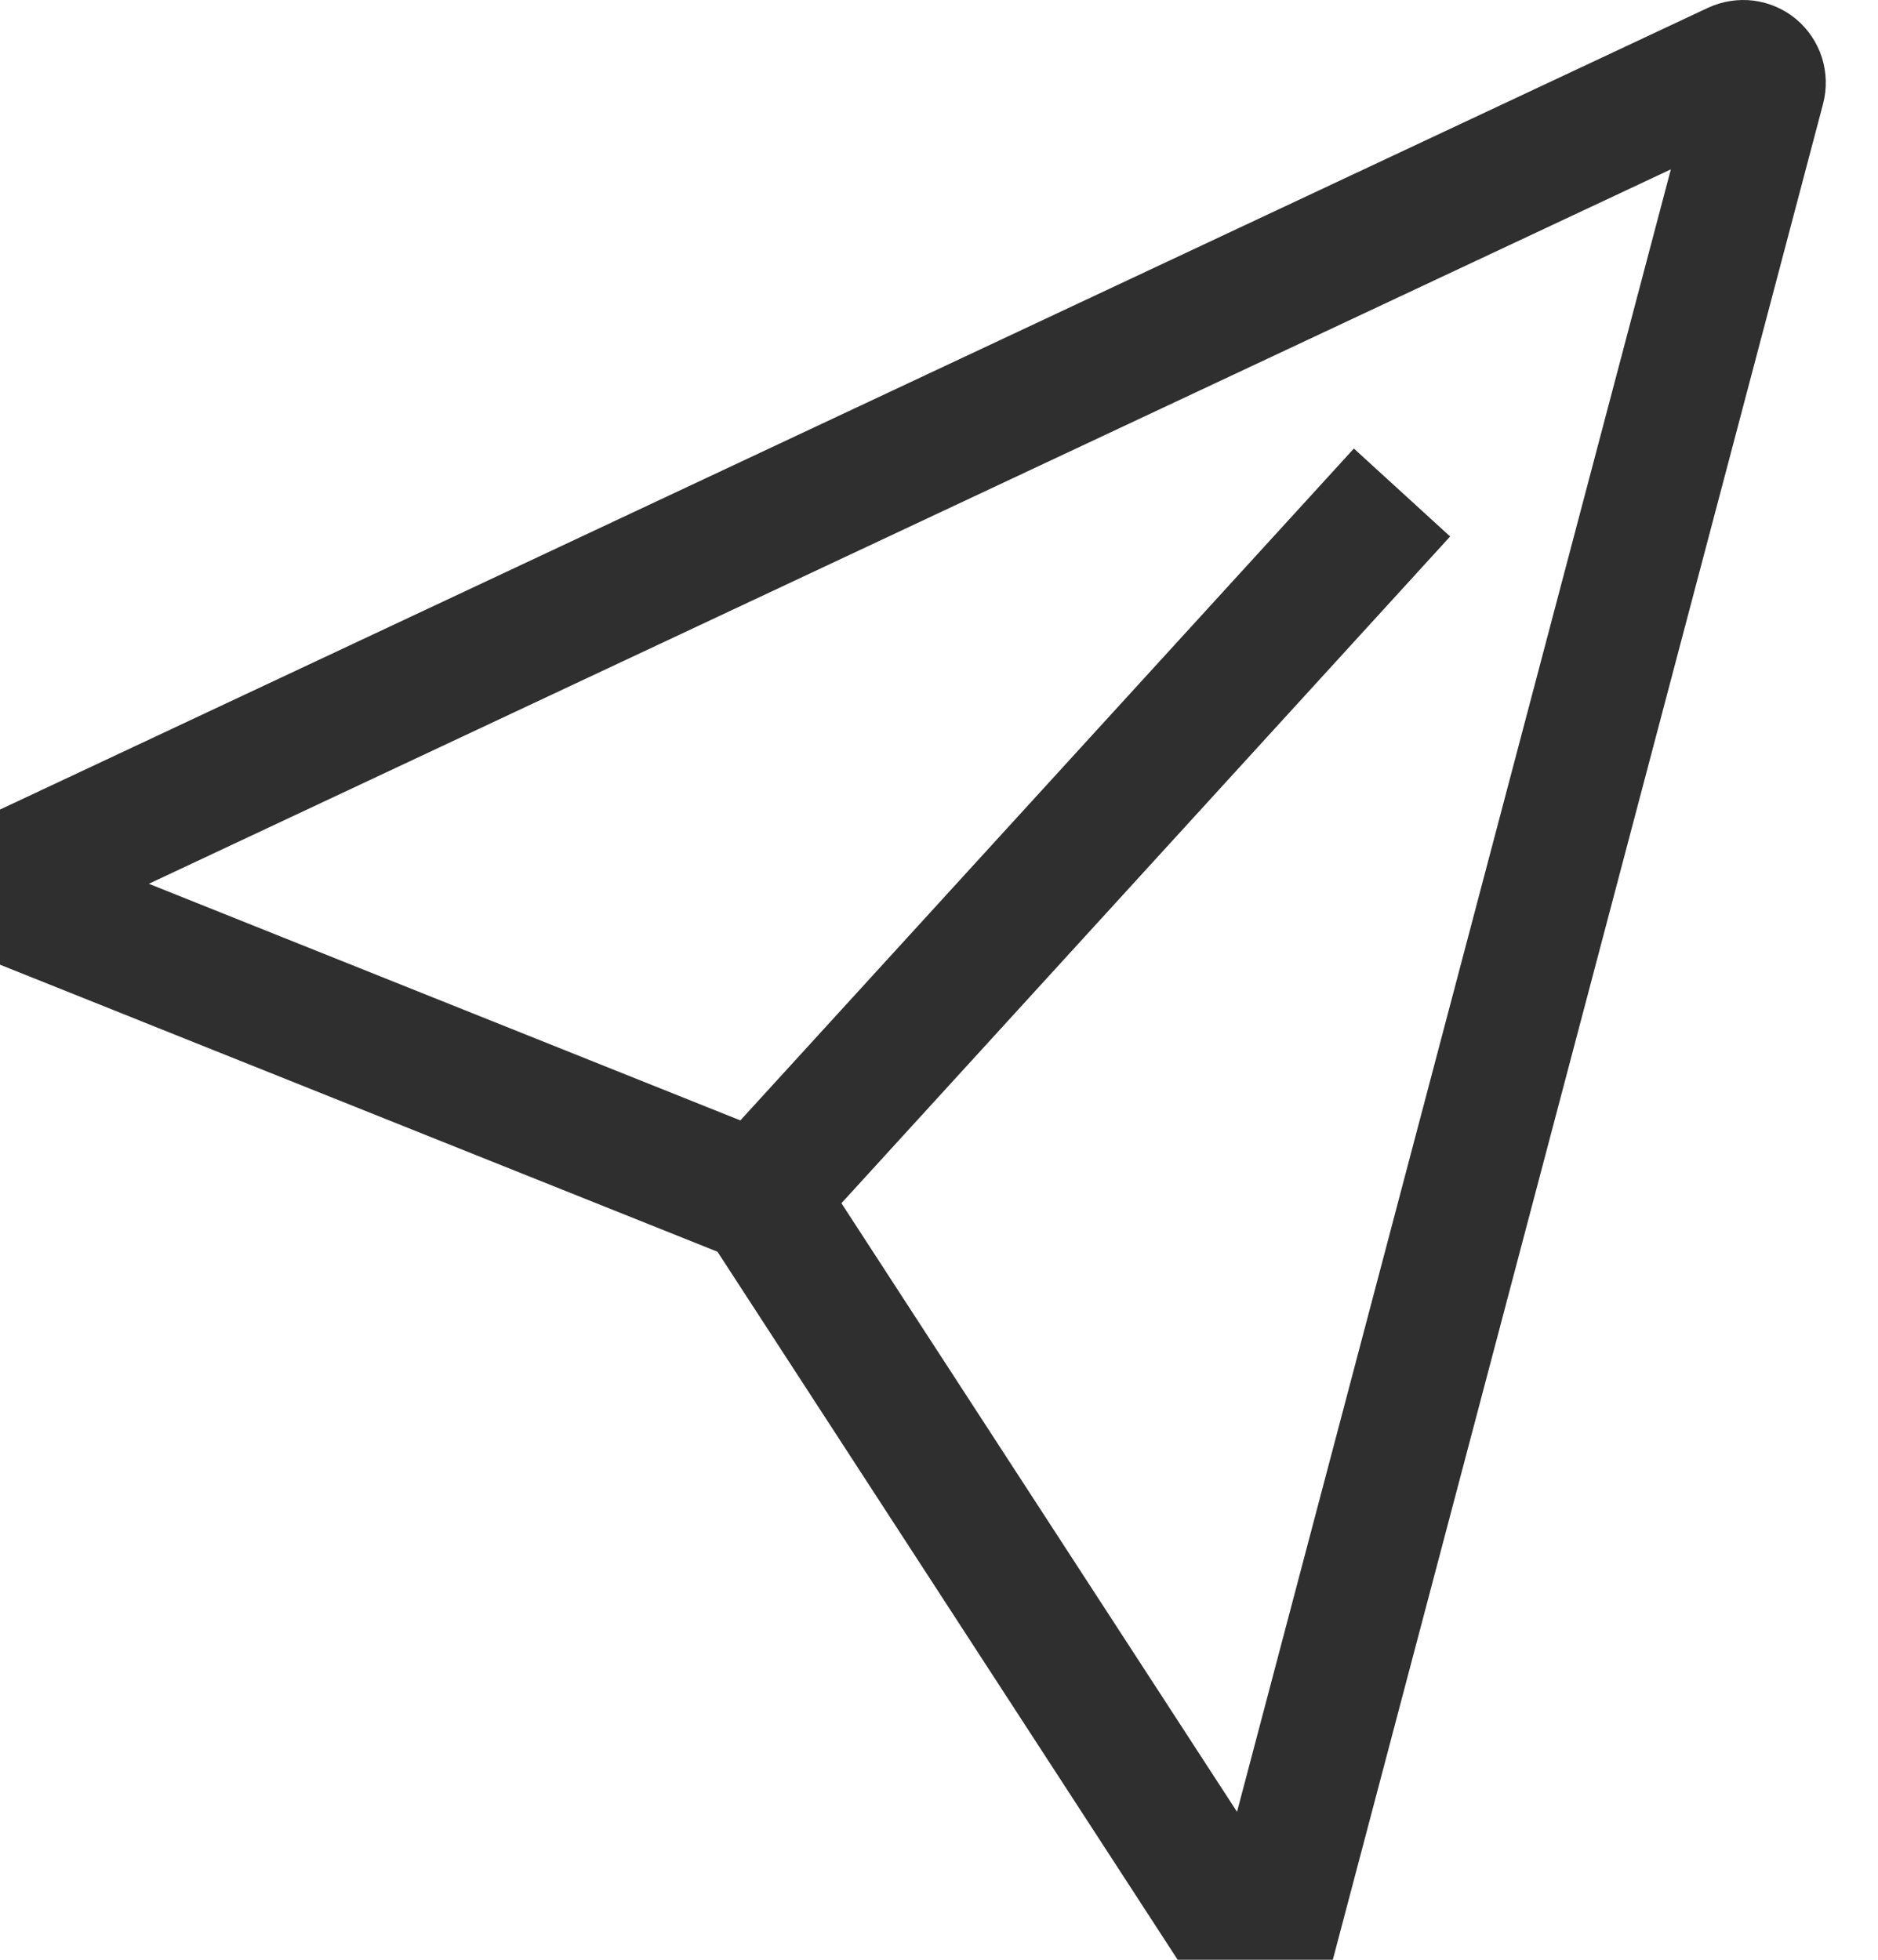 <svg width="23" height="24" viewBox="0 0 23 24" fill="none" xmlns="http://www.w3.org/2000/svg">
<path d="M21.997 0.234C21.849 0.111 21.669 0.033 21.479 0.008C21.288 -0.016 21.094 0.014 20.919 0.095L0 9.914V11.814L8.787 15.329L14.423 24H16.323L22.328 1.269C22.376 1.083 22.371 0.887 22.313 0.704C22.254 0.521 22.145 0.358 21.997 0.234ZM15.15 22.188L10.305 14.735L17.76 6.57L16.581 5.493L9.067 13.721L1.823 10.823L20.463 2.074L15.15 22.188Z" fill="#2F2F2F"/>
</svg>
